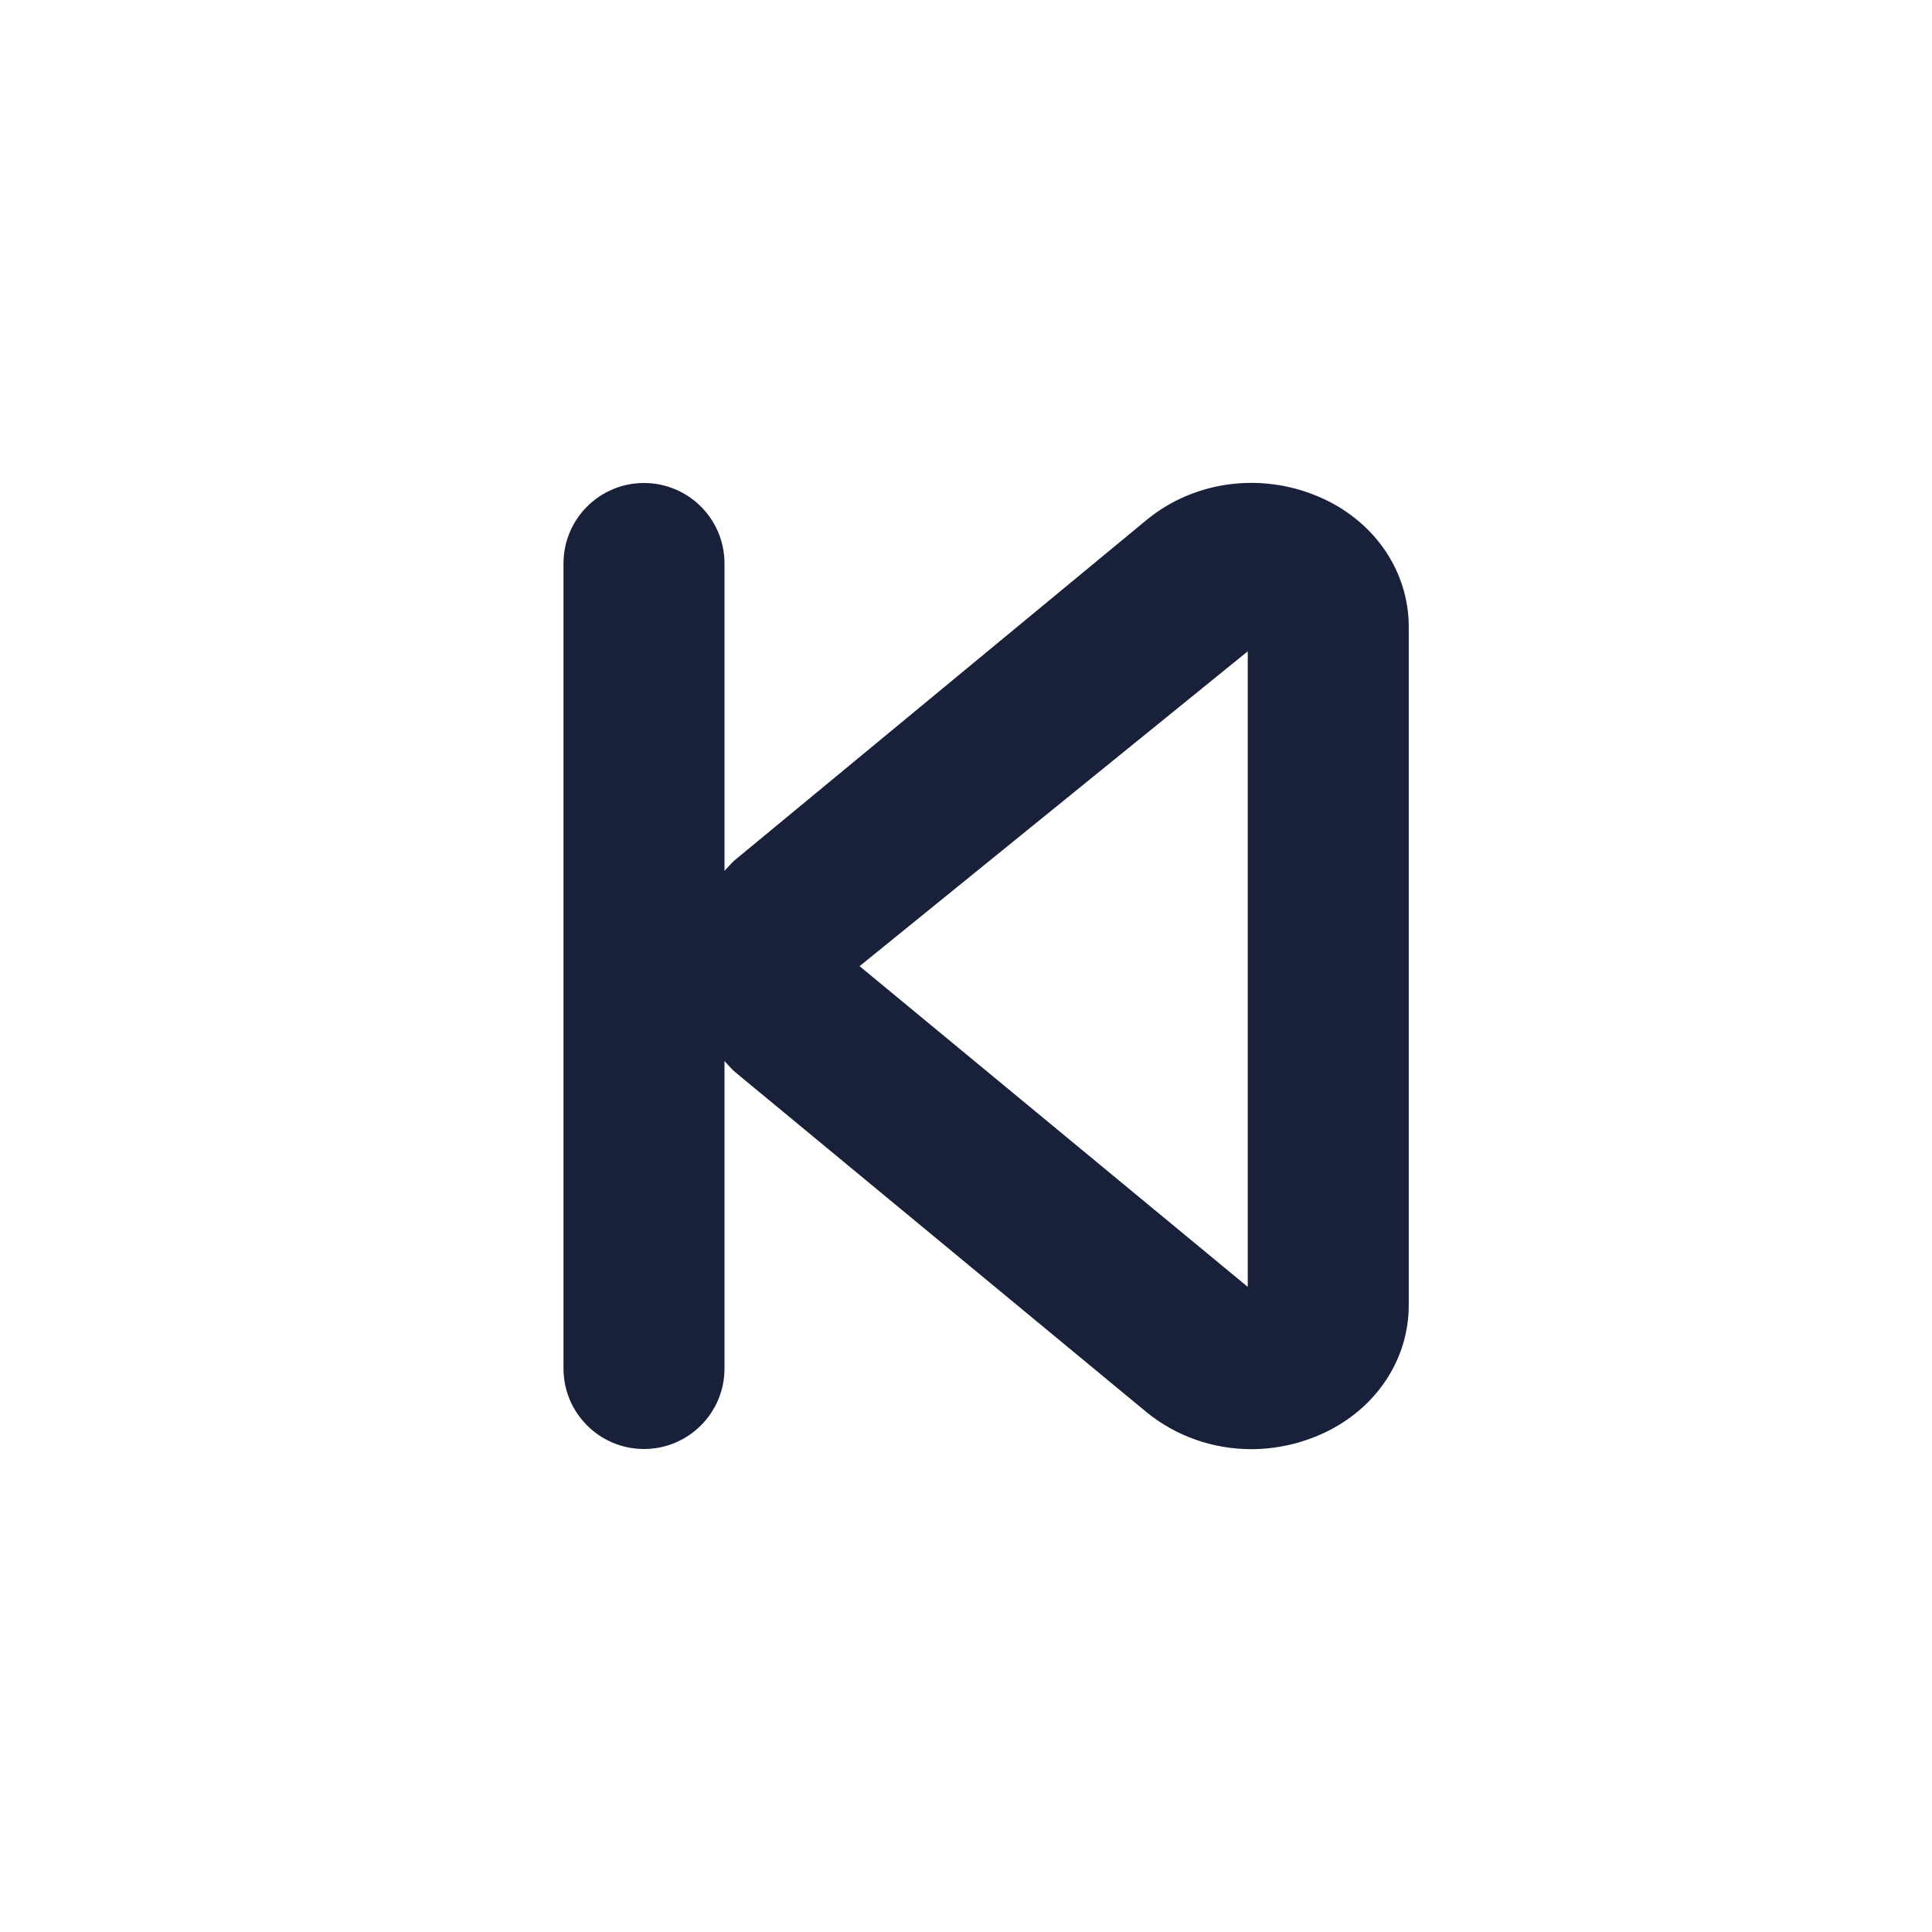 <svg width="24" height="24" viewBox="0 0 24 24" fill="none" xmlns="http://www.w3.org/2000/svg">
<path fill-rule="evenodd" clip-rule="evenodd" d="M15.5 15.986L10.678 12.002L15.5 8.091V15.986ZM16.45 6.201C15.716 5.856 14.849 5.958 14.241 6.461L9.141 10.674C9.088 10.717 9.047 10.77 9 10.819V7C9 6.447 8.552 6 8 6C7.448 6 7 6.447 7 7V17C7 17.552 7.448 18 8 18C8.552 18 9 17.552 9 17V13.181C9.047 13.23 9.088 13.283 9.142 13.326L14.241 17.541C14.609 17.843 15.073 18.002 15.544 18.002C15.851 18.002 16.161 17.934 16.45 17.799C17.098 17.494 17.5 16.886 17.5 16.213V7.787C17.5 7.114 17.098 6.506 16.45 6.201Z" fill="#18203A"/>
<mask id="mask0" mask-type="alpha" maskUnits="userSpaceOnUse" x="7" y="5" width="11" height="14">
<path fill-rule="evenodd" clip-rule="evenodd" d="M15.5 15.986L10.678 12.002L15.5 8.091V15.986ZM16.45 6.201C15.716 5.856 14.849 5.958 14.241 6.461L9.141 10.674C9.088 10.717 9.047 10.77 9 10.819V7C9 6.447 8.552 6 8 6C7.448 6 7 6.447 7 7V17C7 17.552 7.448 18 8 18C8.552 18 9 17.552 9 17V13.181C9.047 13.23 9.088 13.283 9.142 13.326L14.241 17.541C14.609 17.843 15.073 18.002 15.544 18.002C15.851 18.002 16.161 17.934 16.45 17.799C17.098 17.494 17.5 16.886 17.5 16.213V7.787C17.5 7.114 17.098 6.506 16.45 6.201Z" fill="white"/>
</mask>
<g mask="url(#mask0)">
</g>
</svg>
